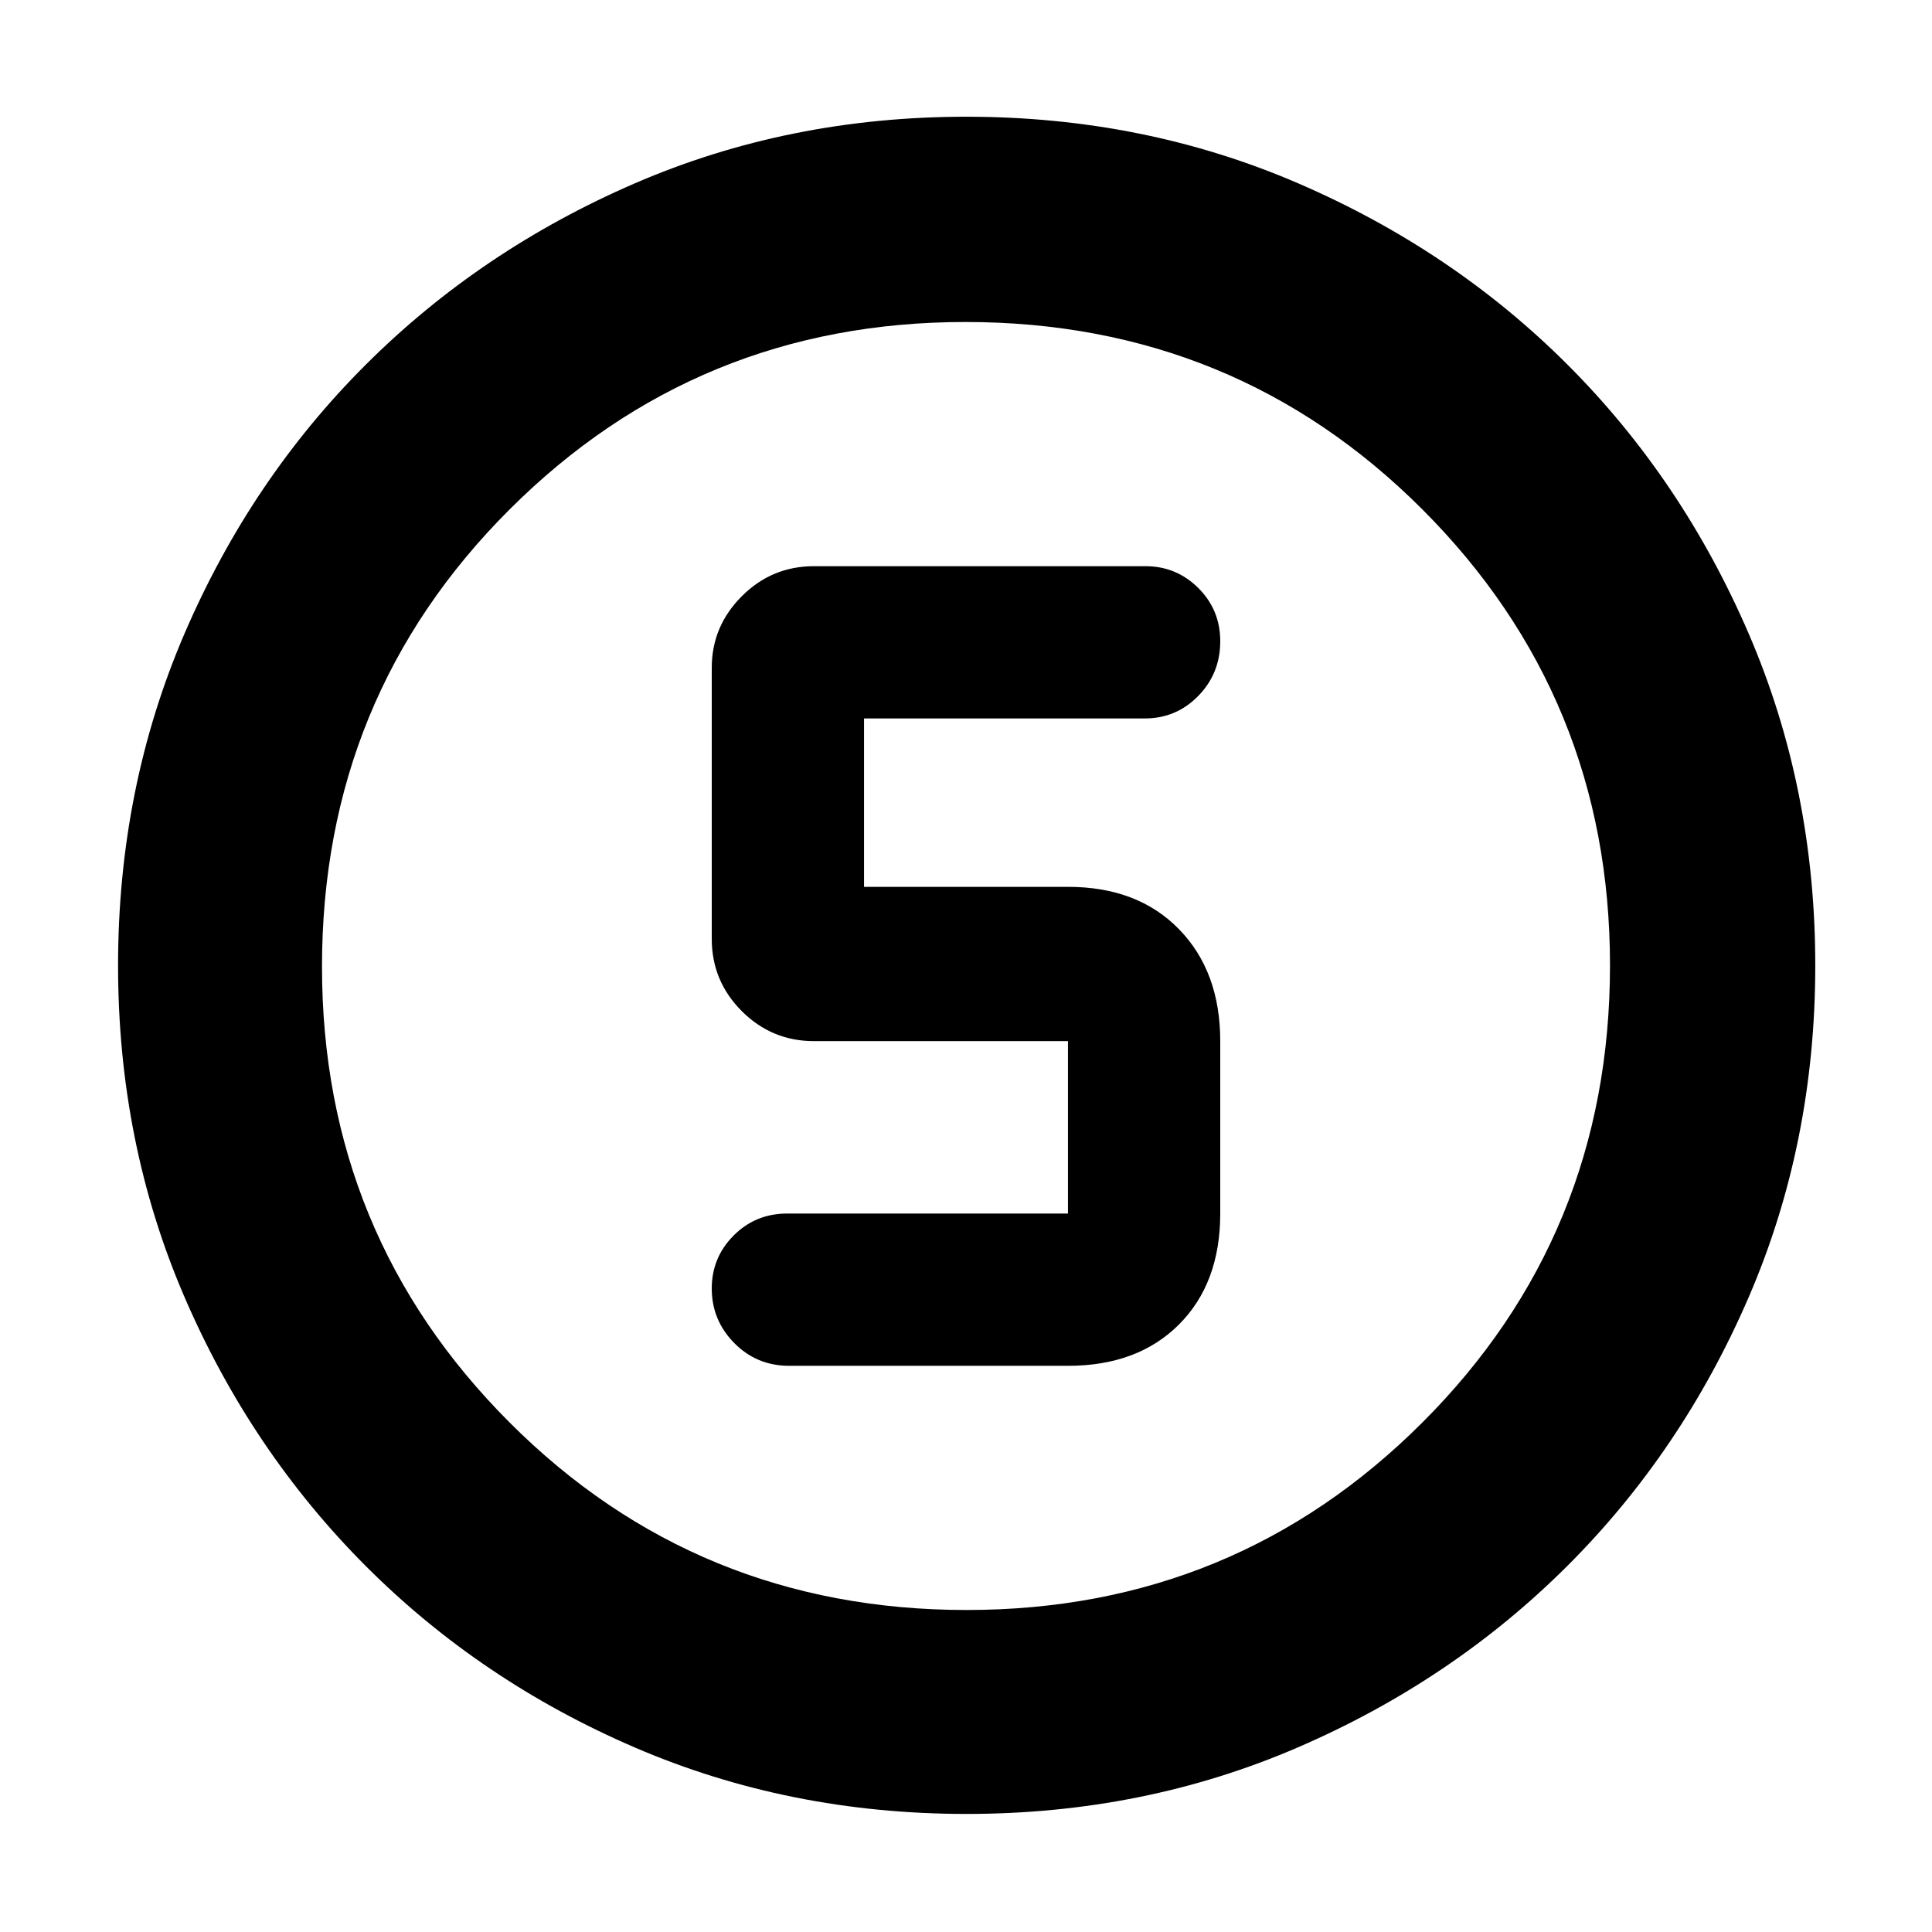 <svg xmlns="http://www.w3.org/2000/svg" height="40" viewBox="0 96 960 960" width="40"><path d="M480.312 997.333q-88.197 0-164.854-33.013-76.657-33.014-133.724-90.179-57.067-57.166-90.067-133.667-33-76.5-33-164.673 0-88.253 33.013-164.96 33.014-76.706 90.075-133.642 57.061-56.935 133.61-90.067Q391.915 154 480.143 154q88.309 0 165.099 33.172 76.789 33.173 133.671 90.04 56.881 56.867 89.984 133.592Q902 487.529 902 575.78q0 88.289-33.145 164.935t-90.179 133.509q-57.035 56.863-133.641 89.986-76.607 33.123-164.723 33.123ZM480.311 896q133.189 0 226.439-93.142 93.251-93.143 93.251-227.169 0-133.189-93.104-226.439-93.103-93.251-227.208-93.251-133.189 0-226.439 93.104-93.251 93.103-93.251 227.208 0 133.189 93.143 226.439T480.311 896ZM480 576Zm-87.833 198.667h138.5q34.625 0 55.145-20.521 20.521-20.521 20.521-55.145v-85.668q0-34.625-20.521-55.645-20.52-21.021-55.145-21.021H429.333v-83.668h139.483q15.634 0 26.576-11.18 10.941-11.18 10.941-27.199 0-15.595-10.904-26.441-10.904-10.846-26.262-10.846H404.5q-21 0-35.917 14.942-14.916 14.941-14.916 35.558V562.5q0 21 14.916 35.917 14.917 14.916 35.917 14.916h126.167v85.668h-139.5q-15.742 0-26.621 10.922-10.879 10.923-10.879 26.308 0 15.769 11.166 27.102 11.167 11.334 27.334 11.334Z"/></svg>
